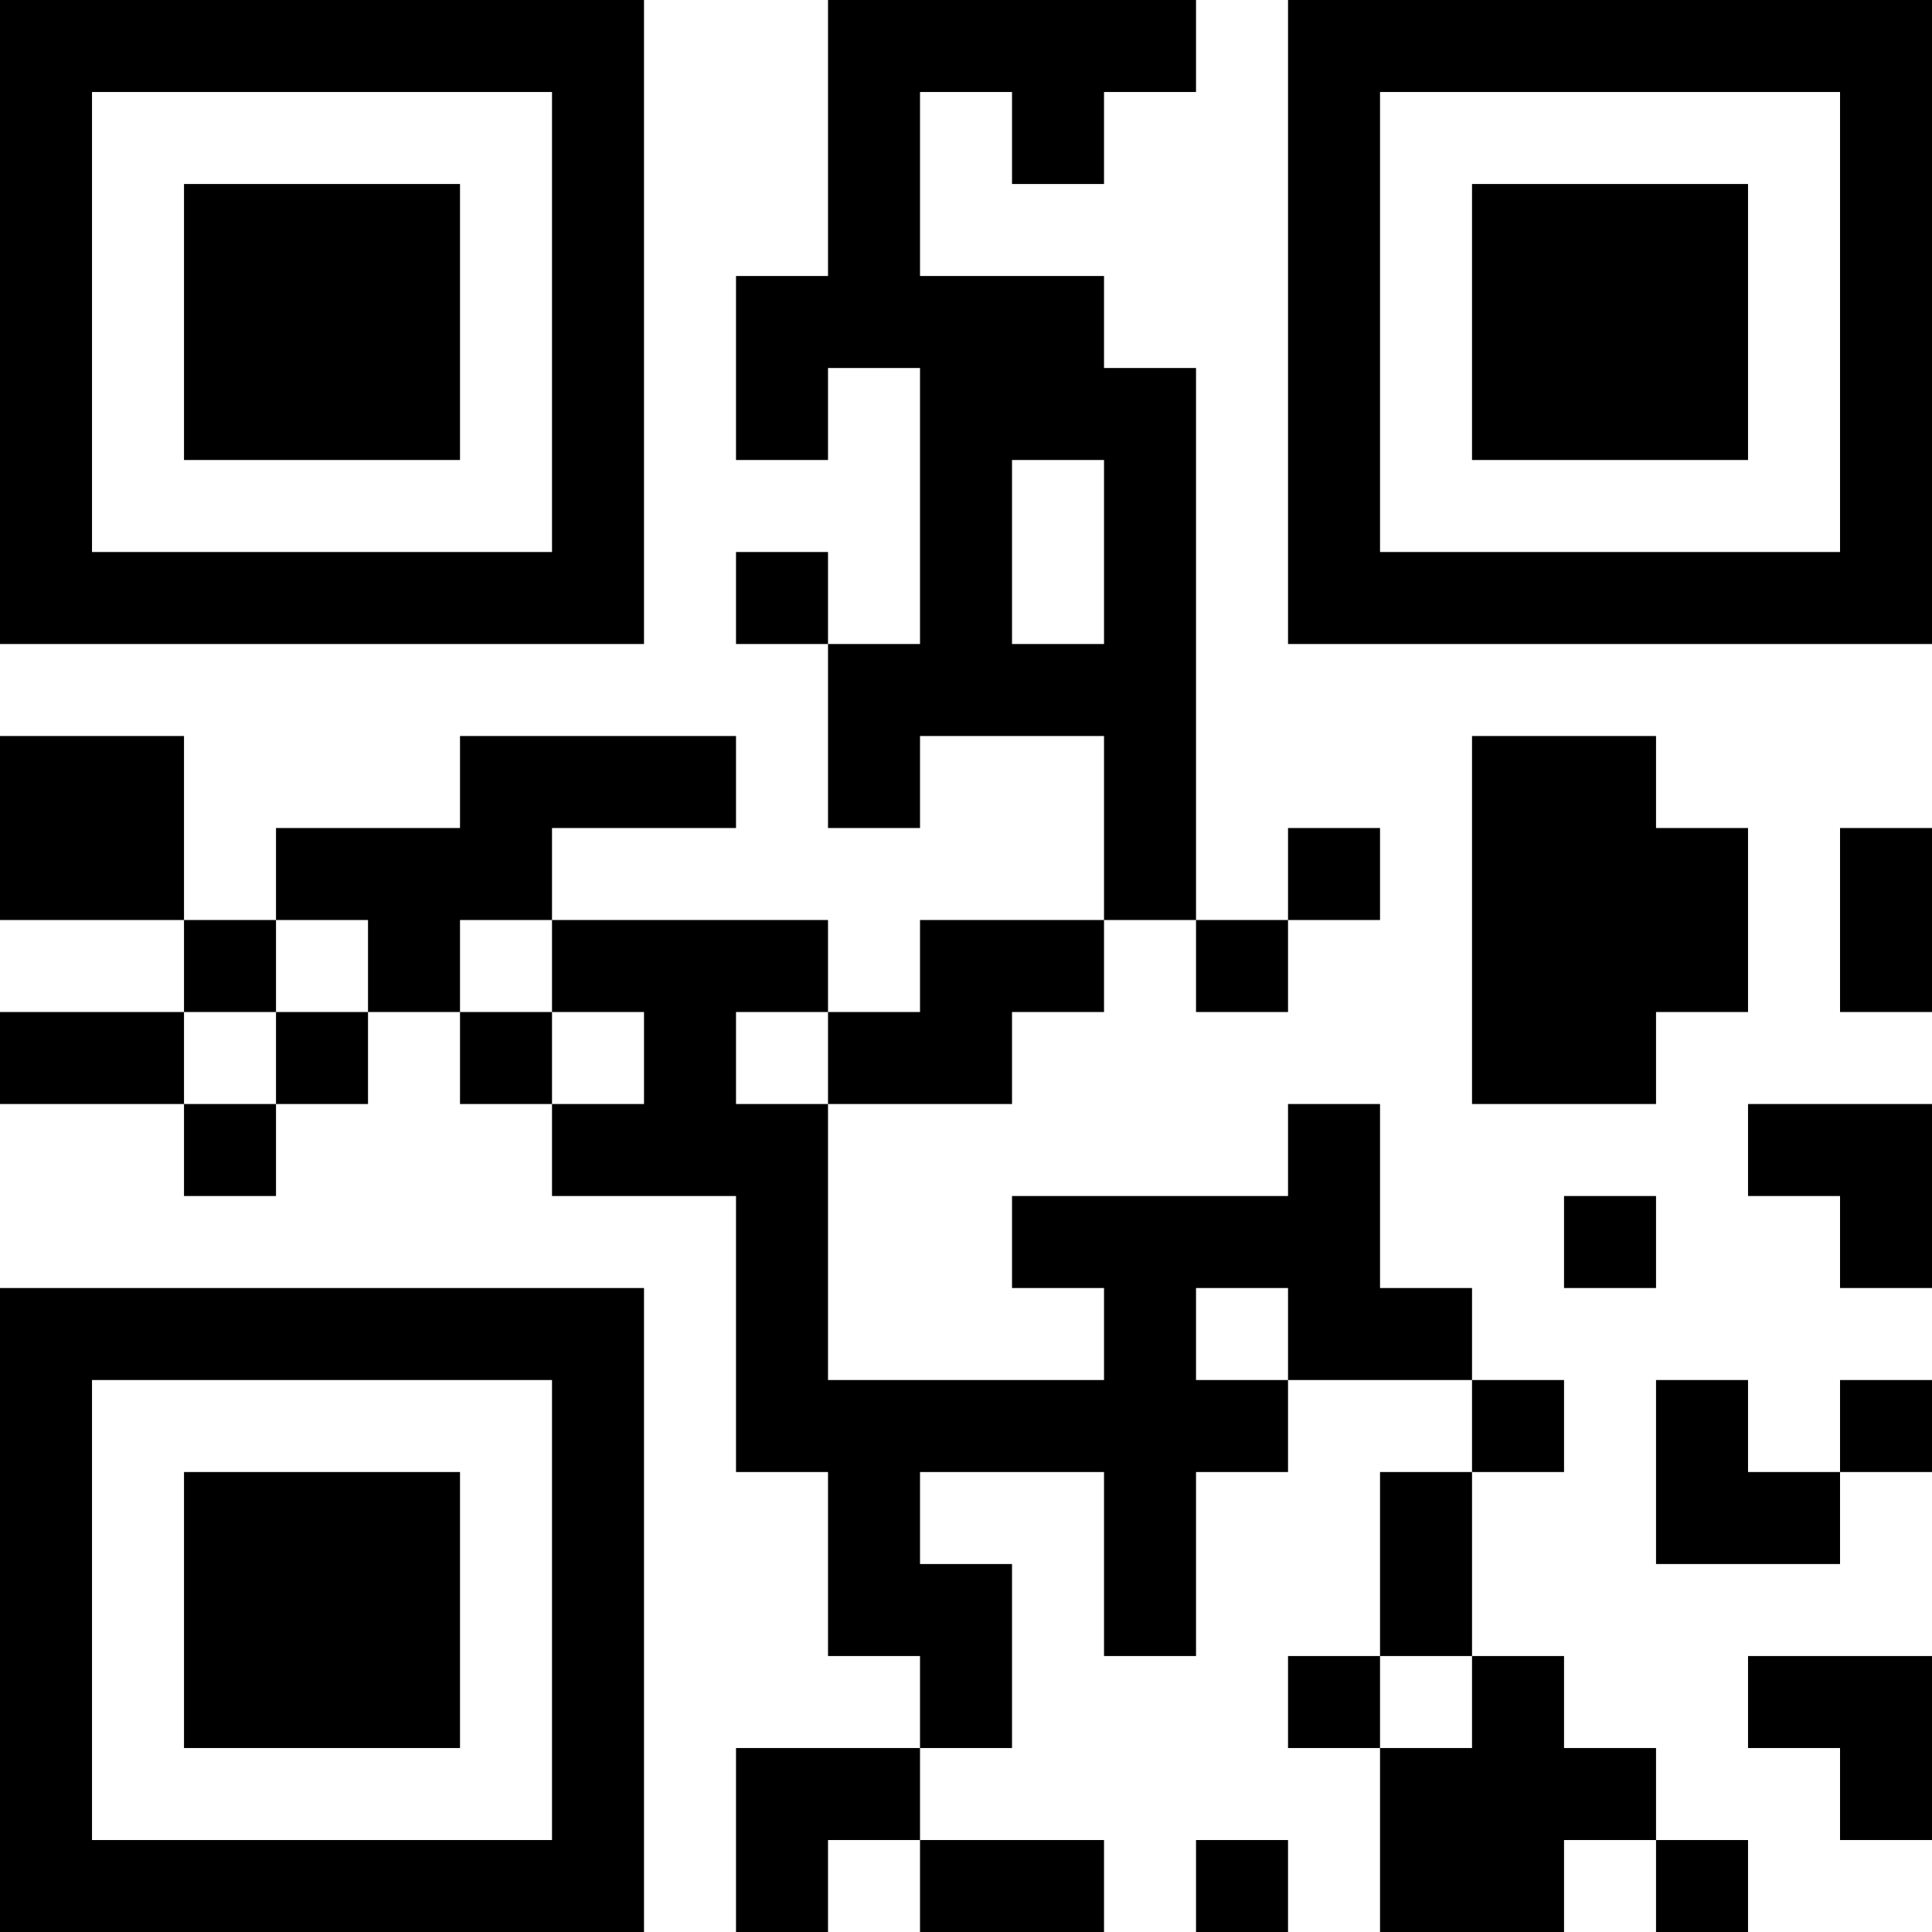 <?xml version="1.0" encoding="UTF-8"?>
<svg xmlns="http://www.w3.org/2000/svg" version="1.1" width="300" height="300" viewBox="0 0 300 300"><rect x="0" y="0" width="300" height="300" fill="#ffffff"/><g transform="scale(14.286)"><g transform="translate(0,0)"><path fill-rule="evenodd" d="M9 0L9 3L8 3L8 5L9 5L9 4L10 4L10 7L9 7L9 6L8 6L8 7L9 7L9 9L10 9L10 8L12 8L12 10L10 10L10 11L9 11L9 10L6 10L6 9L8 9L8 8L5 8L5 9L3 9L3 10L2 10L2 8L0 8L0 10L2 10L2 11L0 11L0 12L2 12L2 13L3 13L3 12L4 12L4 11L5 11L5 12L6 12L6 13L8 13L8 16L9 16L9 18L10 18L10 19L8 19L8 21L9 21L9 20L10 20L10 21L12 21L12 20L10 20L10 19L11 19L11 17L10 17L10 16L12 16L12 18L13 18L13 16L14 16L14 15L16 15L16 16L15 16L15 18L14 18L14 19L15 19L15 21L17 21L17 20L18 20L18 21L19 21L19 20L18 20L18 19L17 19L17 18L16 18L16 16L17 16L17 15L16 15L16 14L15 14L15 12L14 12L14 13L11 13L11 14L12 14L12 15L9 15L9 12L11 12L11 11L12 11L12 10L13 10L13 11L14 11L14 10L15 10L15 9L14 9L14 10L13 10L13 4L12 4L12 3L10 3L10 1L11 1L11 2L12 2L12 1L13 1L13 0ZM11 5L11 7L12 7L12 5ZM16 8L16 12L18 12L18 11L19 11L19 9L18 9L18 8ZM20 9L20 11L21 11L21 9ZM3 10L3 11L2 11L2 12L3 12L3 11L4 11L4 10ZM5 10L5 11L6 11L6 12L7 12L7 11L6 11L6 10ZM8 11L8 12L9 12L9 11ZM19 12L19 13L20 13L20 14L21 14L21 12ZM17 13L17 14L18 14L18 13ZM13 14L13 15L14 15L14 14ZM18 15L18 17L20 17L20 16L21 16L21 15L20 15L20 16L19 16L19 15ZM15 18L15 19L16 19L16 18ZM19 18L19 19L20 19L20 20L21 20L21 18ZM13 20L13 21L14 21L14 20ZM0 0L0 7L7 7L7 0ZM1 1L1 6L6 6L6 1ZM2 2L2 5L5 5L5 2ZM14 0L14 7L21 7L21 0ZM15 1L15 6L20 6L20 1ZM16 2L16 5L19 5L19 2ZM0 14L0 21L7 21L7 14ZM1 15L1 20L6 20L6 15ZM2 16L2 19L5 19L5 16Z" fill="#000000"/></g></g></svg>
